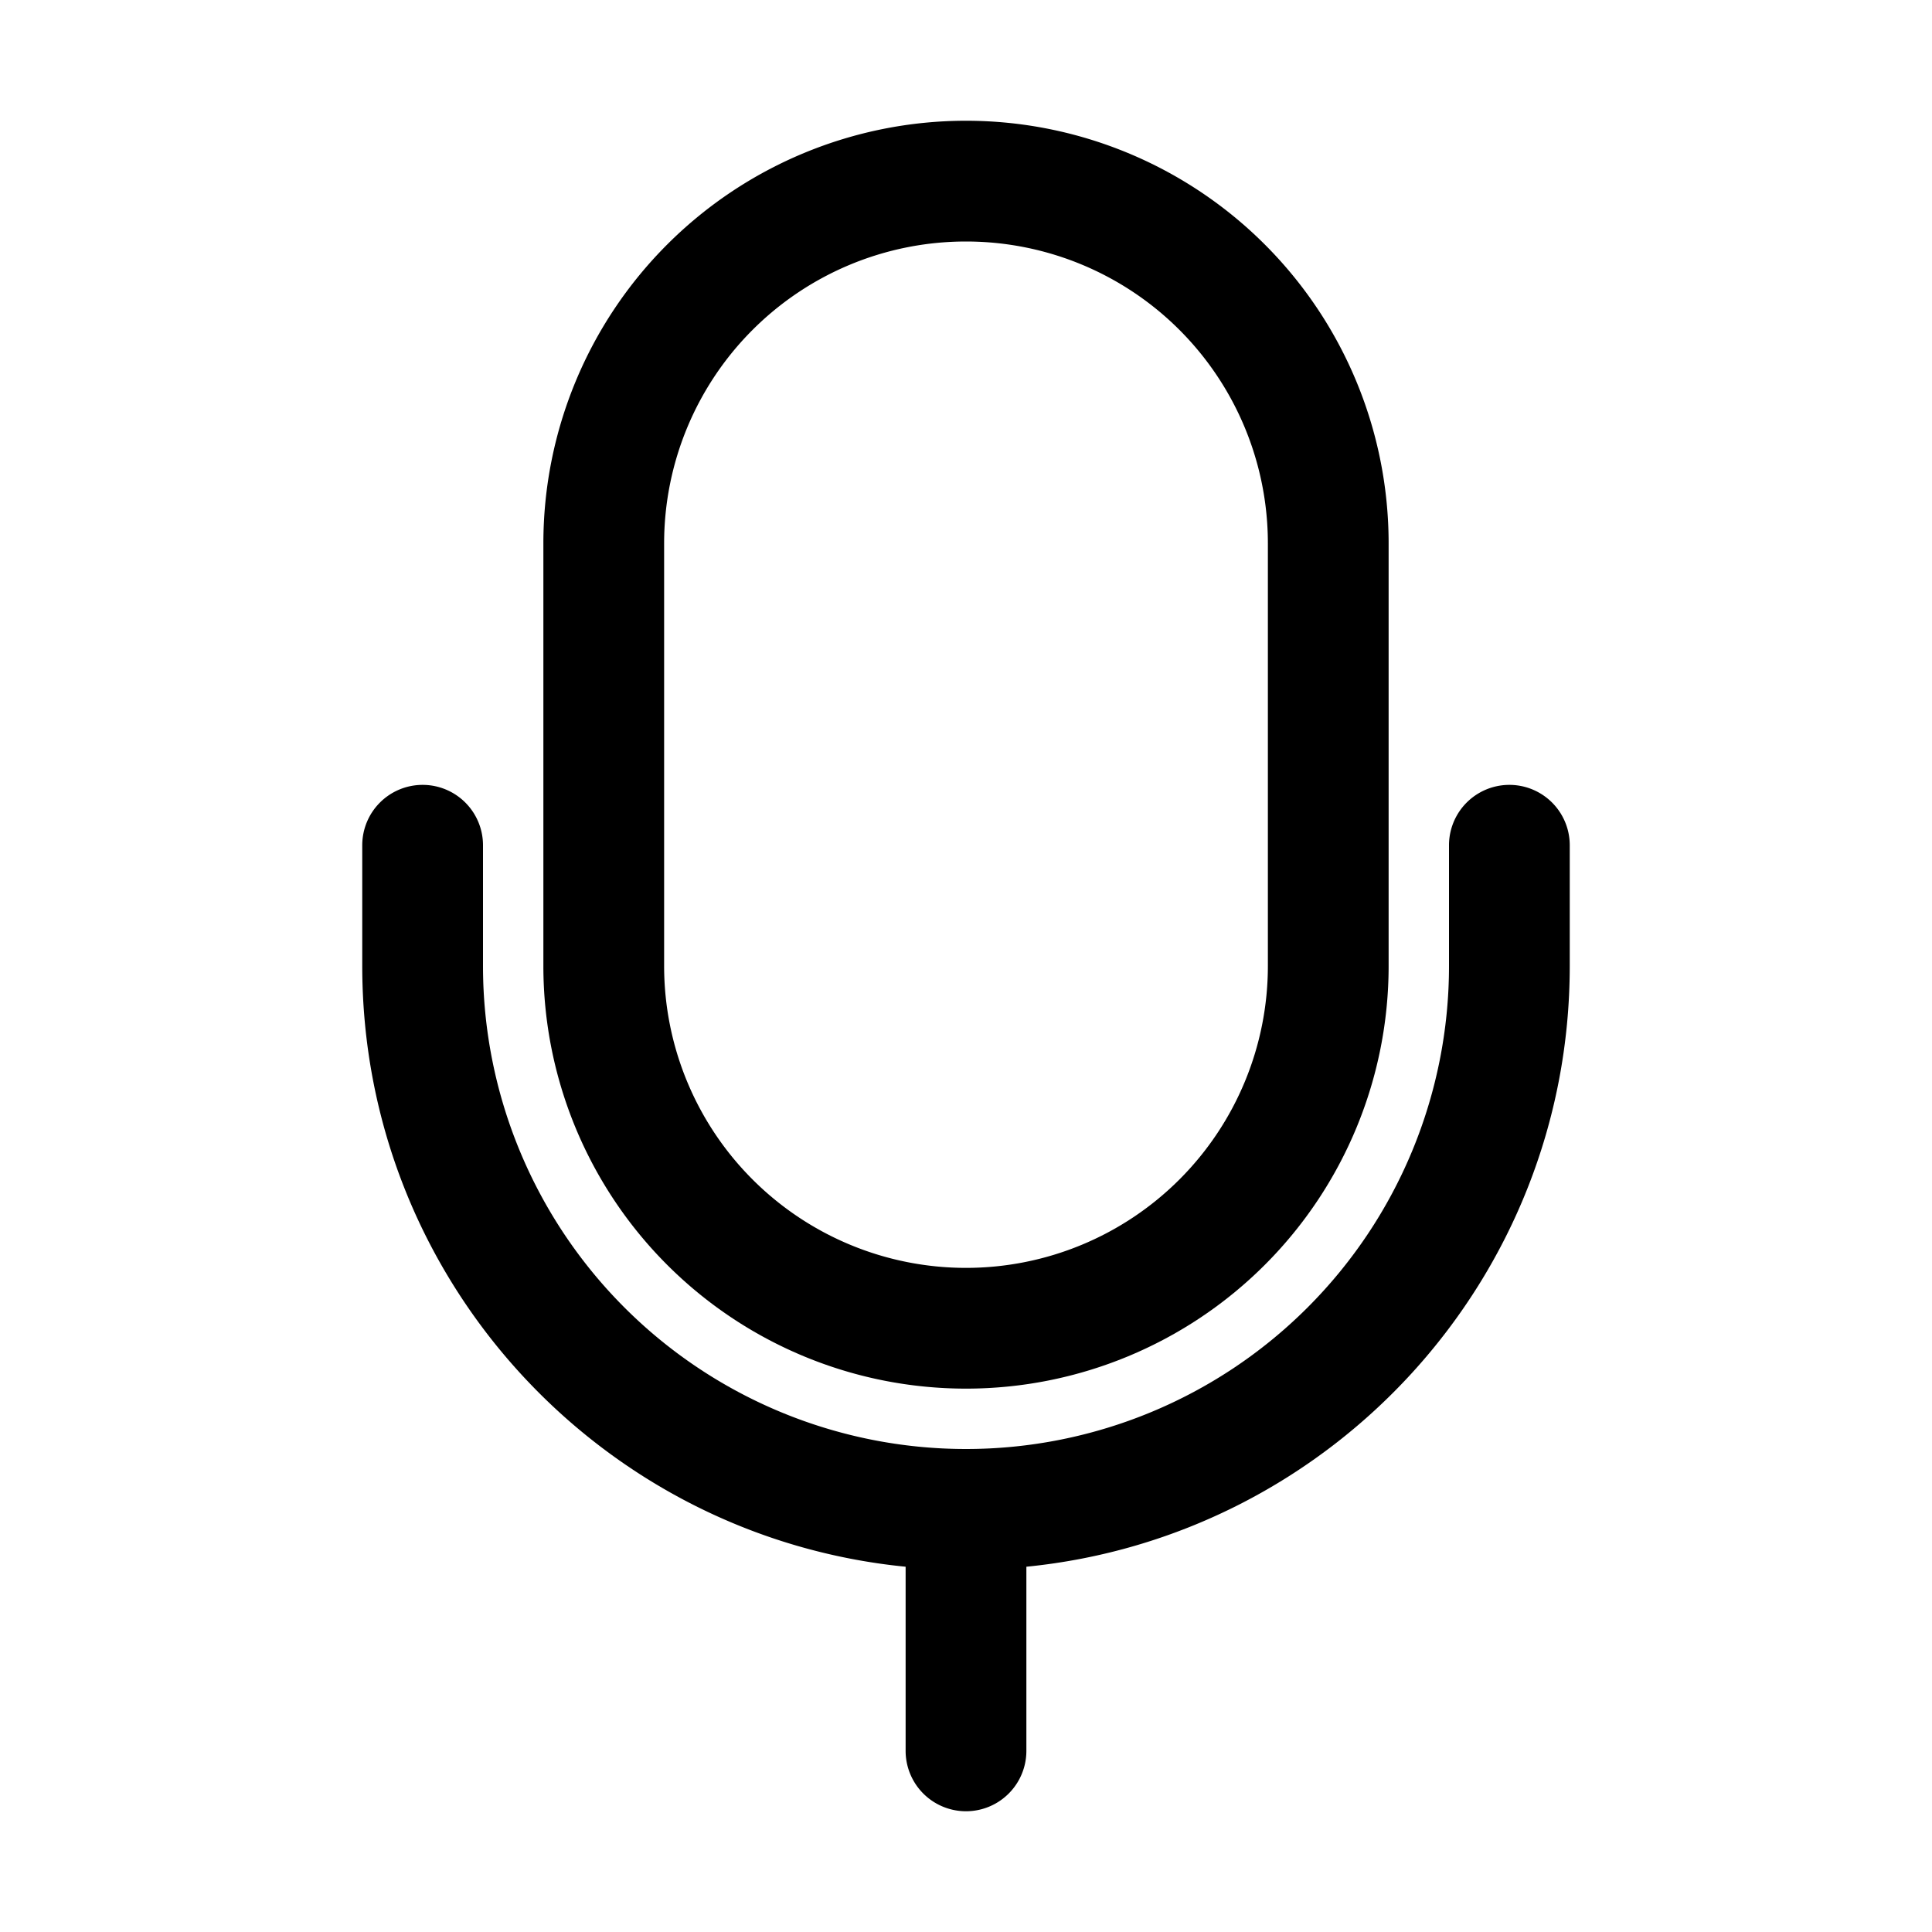 <svg xmlns="http://www.w3.org/2000/svg" version="1.1" xmlns:xlink="http://www.w3.org/1999/xlink" xmlns:svgjs="http://svgjs.com/svgjs" width="512" height="512" x="0" y="0" viewBox="0 0 32 32" style="enable-background:new 0 0 512 512" xml:space="preserve" class=""><g><g fill="#000"><path fill-rule="evenodd" d="M9 9a7 7 0 1 1 14 0v7a7 7 0 1 1-14 0zm7-5a5 5 0 0 0-5 5v7a5 5 0 0 0 10 0V9a5 5 0 0 0-5-5z" clip-rule="evenodd" fill="#000000" data-original="#000000"></path><path d="M7 13a1 1 0 0 1 1 1v2a8 8 0 1 0 16 0v-2a1 1 0 1 1 2 0v2c0 5.185-3.947 9.449-9 9.95V29a1 1 0 1 1-2 0v-3.05C9.947 25.45 6 21.186 6 16v-2a1 1 0 0 1 1-1z" fill="#000000" data-original="#000000"></path></g></g></svg>